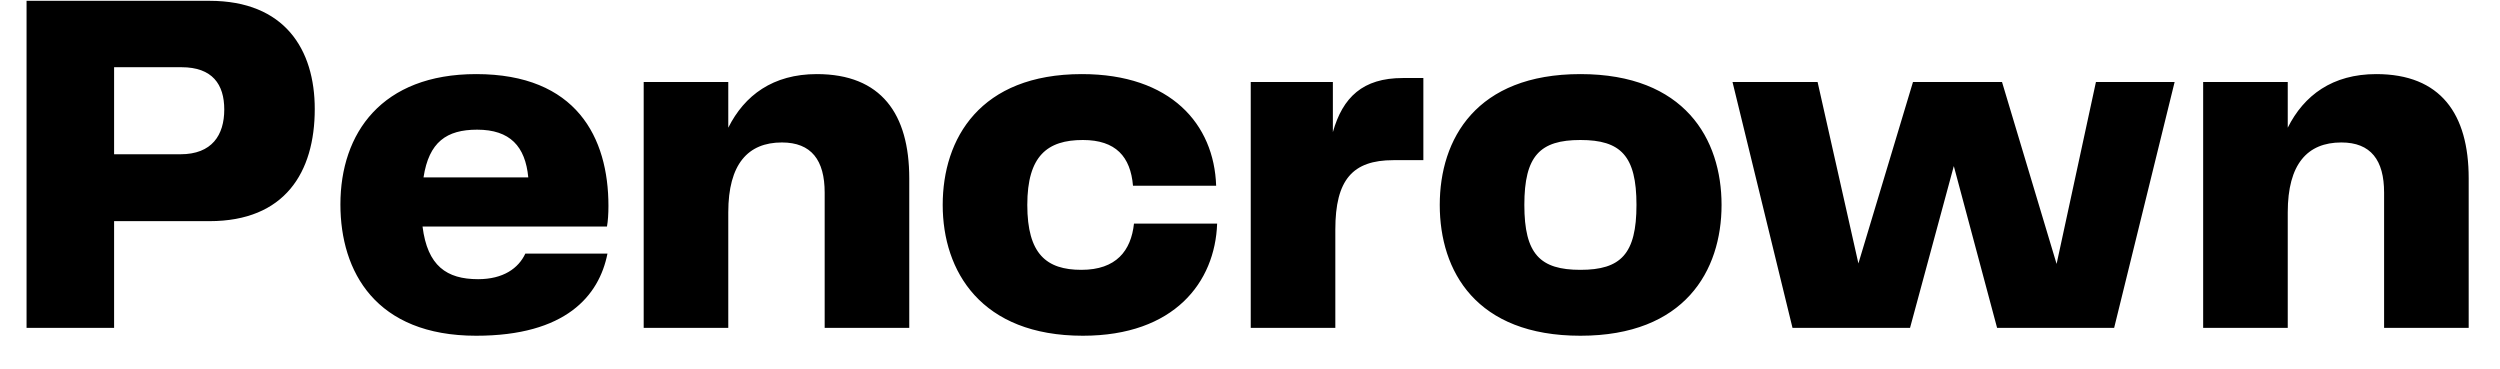 <svg width="61" height="9" viewBox="0 0 61 9" fill="none" xmlns="http://www.w3.org/2000/svg">
<path d="M5.112 0.02H0.648V8H2.784V5.396H5.112C6.948 5.396 7.68 4.208 7.68 2.66C7.68 1.208 6.948 0.02 5.112 0.02ZM4.404 3.764H2.784V1.64H4.428C5.184 1.64 5.472 2.06 5.472 2.672C5.472 3.296 5.172 3.764 4.404 3.764ZM11.666 6.812C10.898 6.812 10.43 6.488 10.31 5.528H14.81C14.834 5.396 14.846 5.216 14.846 5.024C14.846 3.356 14.066 1.808 11.618 1.808C9.314 1.808 8.306 3.248 8.306 4.988C8.306 6.632 9.17 8.192 11.618 8.192C13.802 8.192 14.618 7.22 14.822 6.188H12.818C12.65 6.548 12.278 6.812 11.666 6.812ZM11.642 3.164C12.446 3.164 12.818 3.572 12.89 4.328H10.334C10.466 3.464 10.898 3.164 11.642 3.164ZM19.93 1.808C18.862 1.808 18.166 2.324 17.77 3.116V2H15.706V8H17.77V5.18C17.77 4.004 18.25 3.476 19.078 3.476C19.798 3.476 20.122 3.908 20.122 4.7V8H22.186V4.352C22.186 2.78 21.502 1.808 19.93 1.808ZM23.002 5C23.002 6.62 23.938 8.192 26.422 8.192C28.654 8.192 29.649 6.884 29.698 5.456H27.669C27.598 6.116 27.238 6.584 26.386 6.584C25.534 6.584 25.066 6.2 25.066 5C25.066 3.8 25.558 3.416 26.422 3.416C27.226 3.416 27.585 3.824 27.645 4.532H29.674C29.625 3.032 28.57 1.808 26.398 1.808C23.913 1.808 23.002 3.38 23.002 5ZM34.226 1.904C33.254 1.904 32.762 2.372 32.522 3.224V2H30.518V8H32.582V5.6C32.582 4.388 33.002 3.908 33.998 3.908H34.73V1.904H34.226ZM38.562 8.192C41.106 8.192 42.006 6.608 42.006 5C42.006 3.392 41.106 1.808 38.562 1.808C36.018 1.808 35.13 3.392 35.13 5C35.13 6.62 36.018 8.192 38.562 8.192ZM37.194 5C37.194 3.8 37.578 3.416 38.562 3.416C39.546 3.416 39.93 3.8 39.93 5C39.93 6.2 39.546 6.584 38.562 6.584C37.578 6.584 37.194 6.2 37.194 5ZM51.141 2L50.181 6.44L48.849 2H46.677L45.345 6.428L44.349 2H42.273L43.737 8H46.605L47.673 4.052L48.729 8H51.585L53.061 2H51.141ZM57.98 1.808C56.913 1.808 56.217 2.324 55.821 3.116V2H53.757V8H55.821V5.18C55.821 4.004 56.3 3.476 57.129 3.476C57.849 3.476 58.172 3.908 58.172 4.7V8H60.236V4.352C60.236 2.78 59.553 1.808 57.98 1.808Z" fill="black"/>
</svg>
